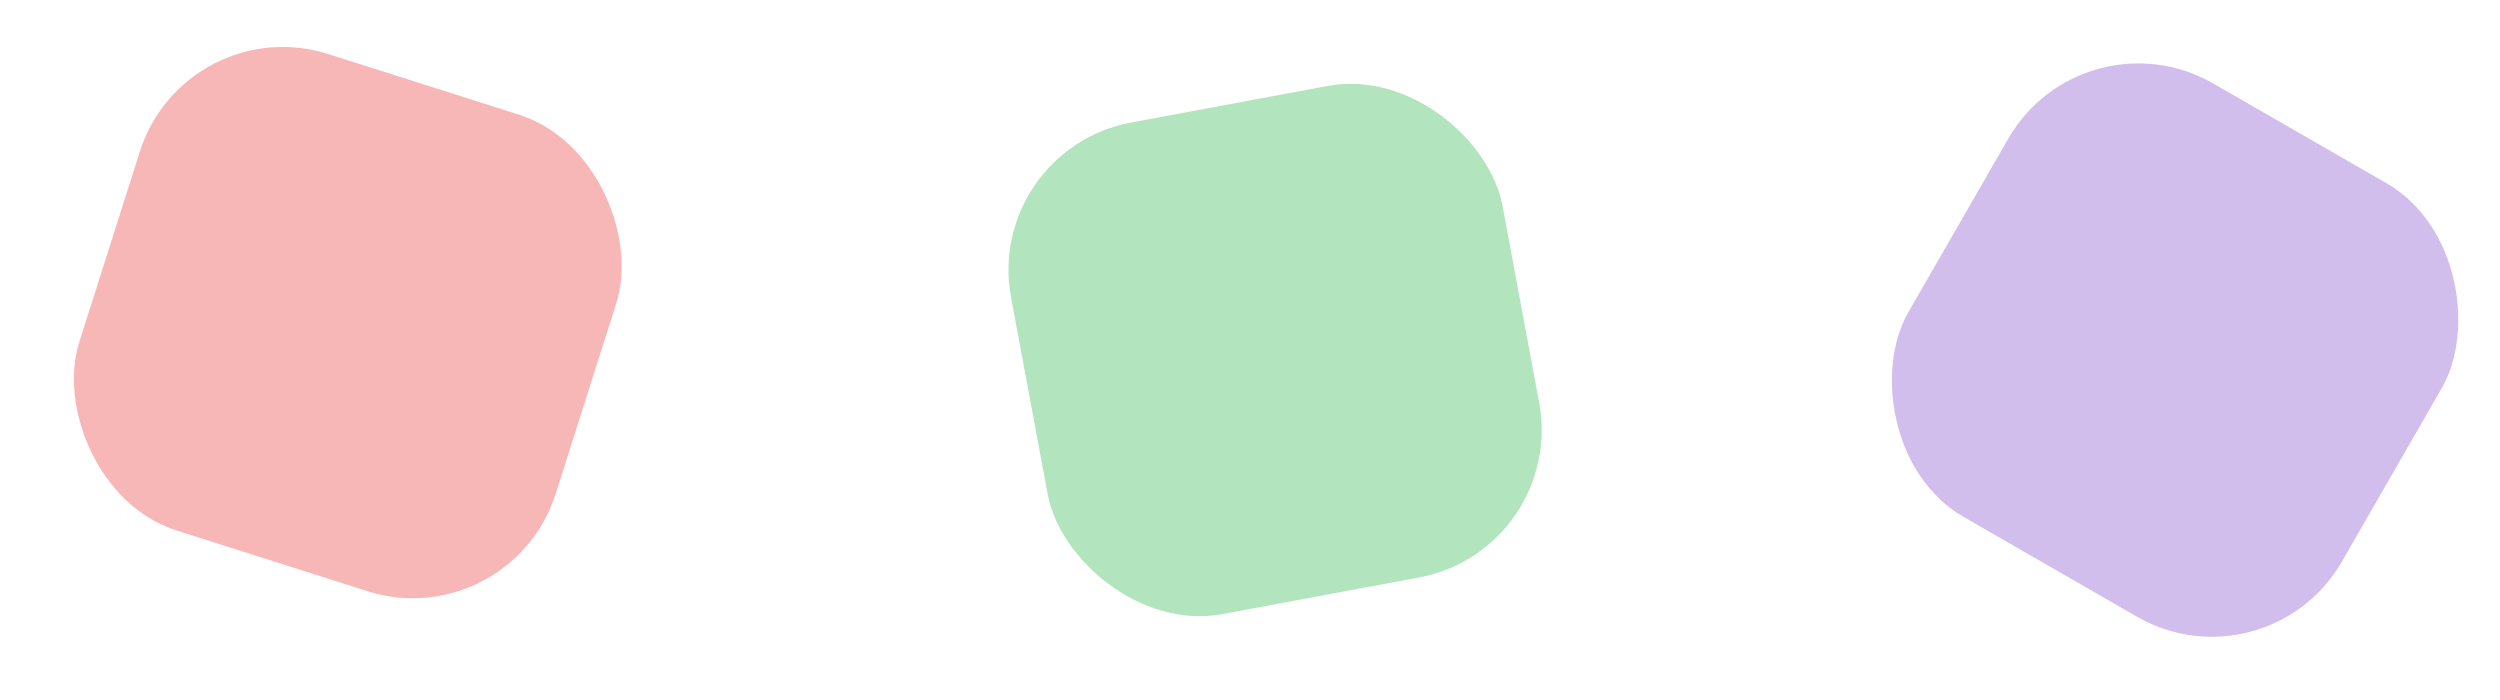 <svg width="50" height="14" viewBox="0 0 50 14" fill="none" xmlns="http://www.w3.org/2000/svg">
<rect width="10" height="10" rx="3" transform="matrix(0.867 0.499 -0.499 0.867 41.662 0.172)" fill="#D2BEEC"/>
<rect width="10" height="10" rx="3" transform="matrix(0.983 -0.183 0.183 0.983 19.672 3)" fill="#B2E4BD"/>
<rect width="10" height="10" rx="3" transform="matrix(0.953 0.303 -0.303 0.953 3.706 0.172)" fill="#F8B7B7"/>
</svg>
